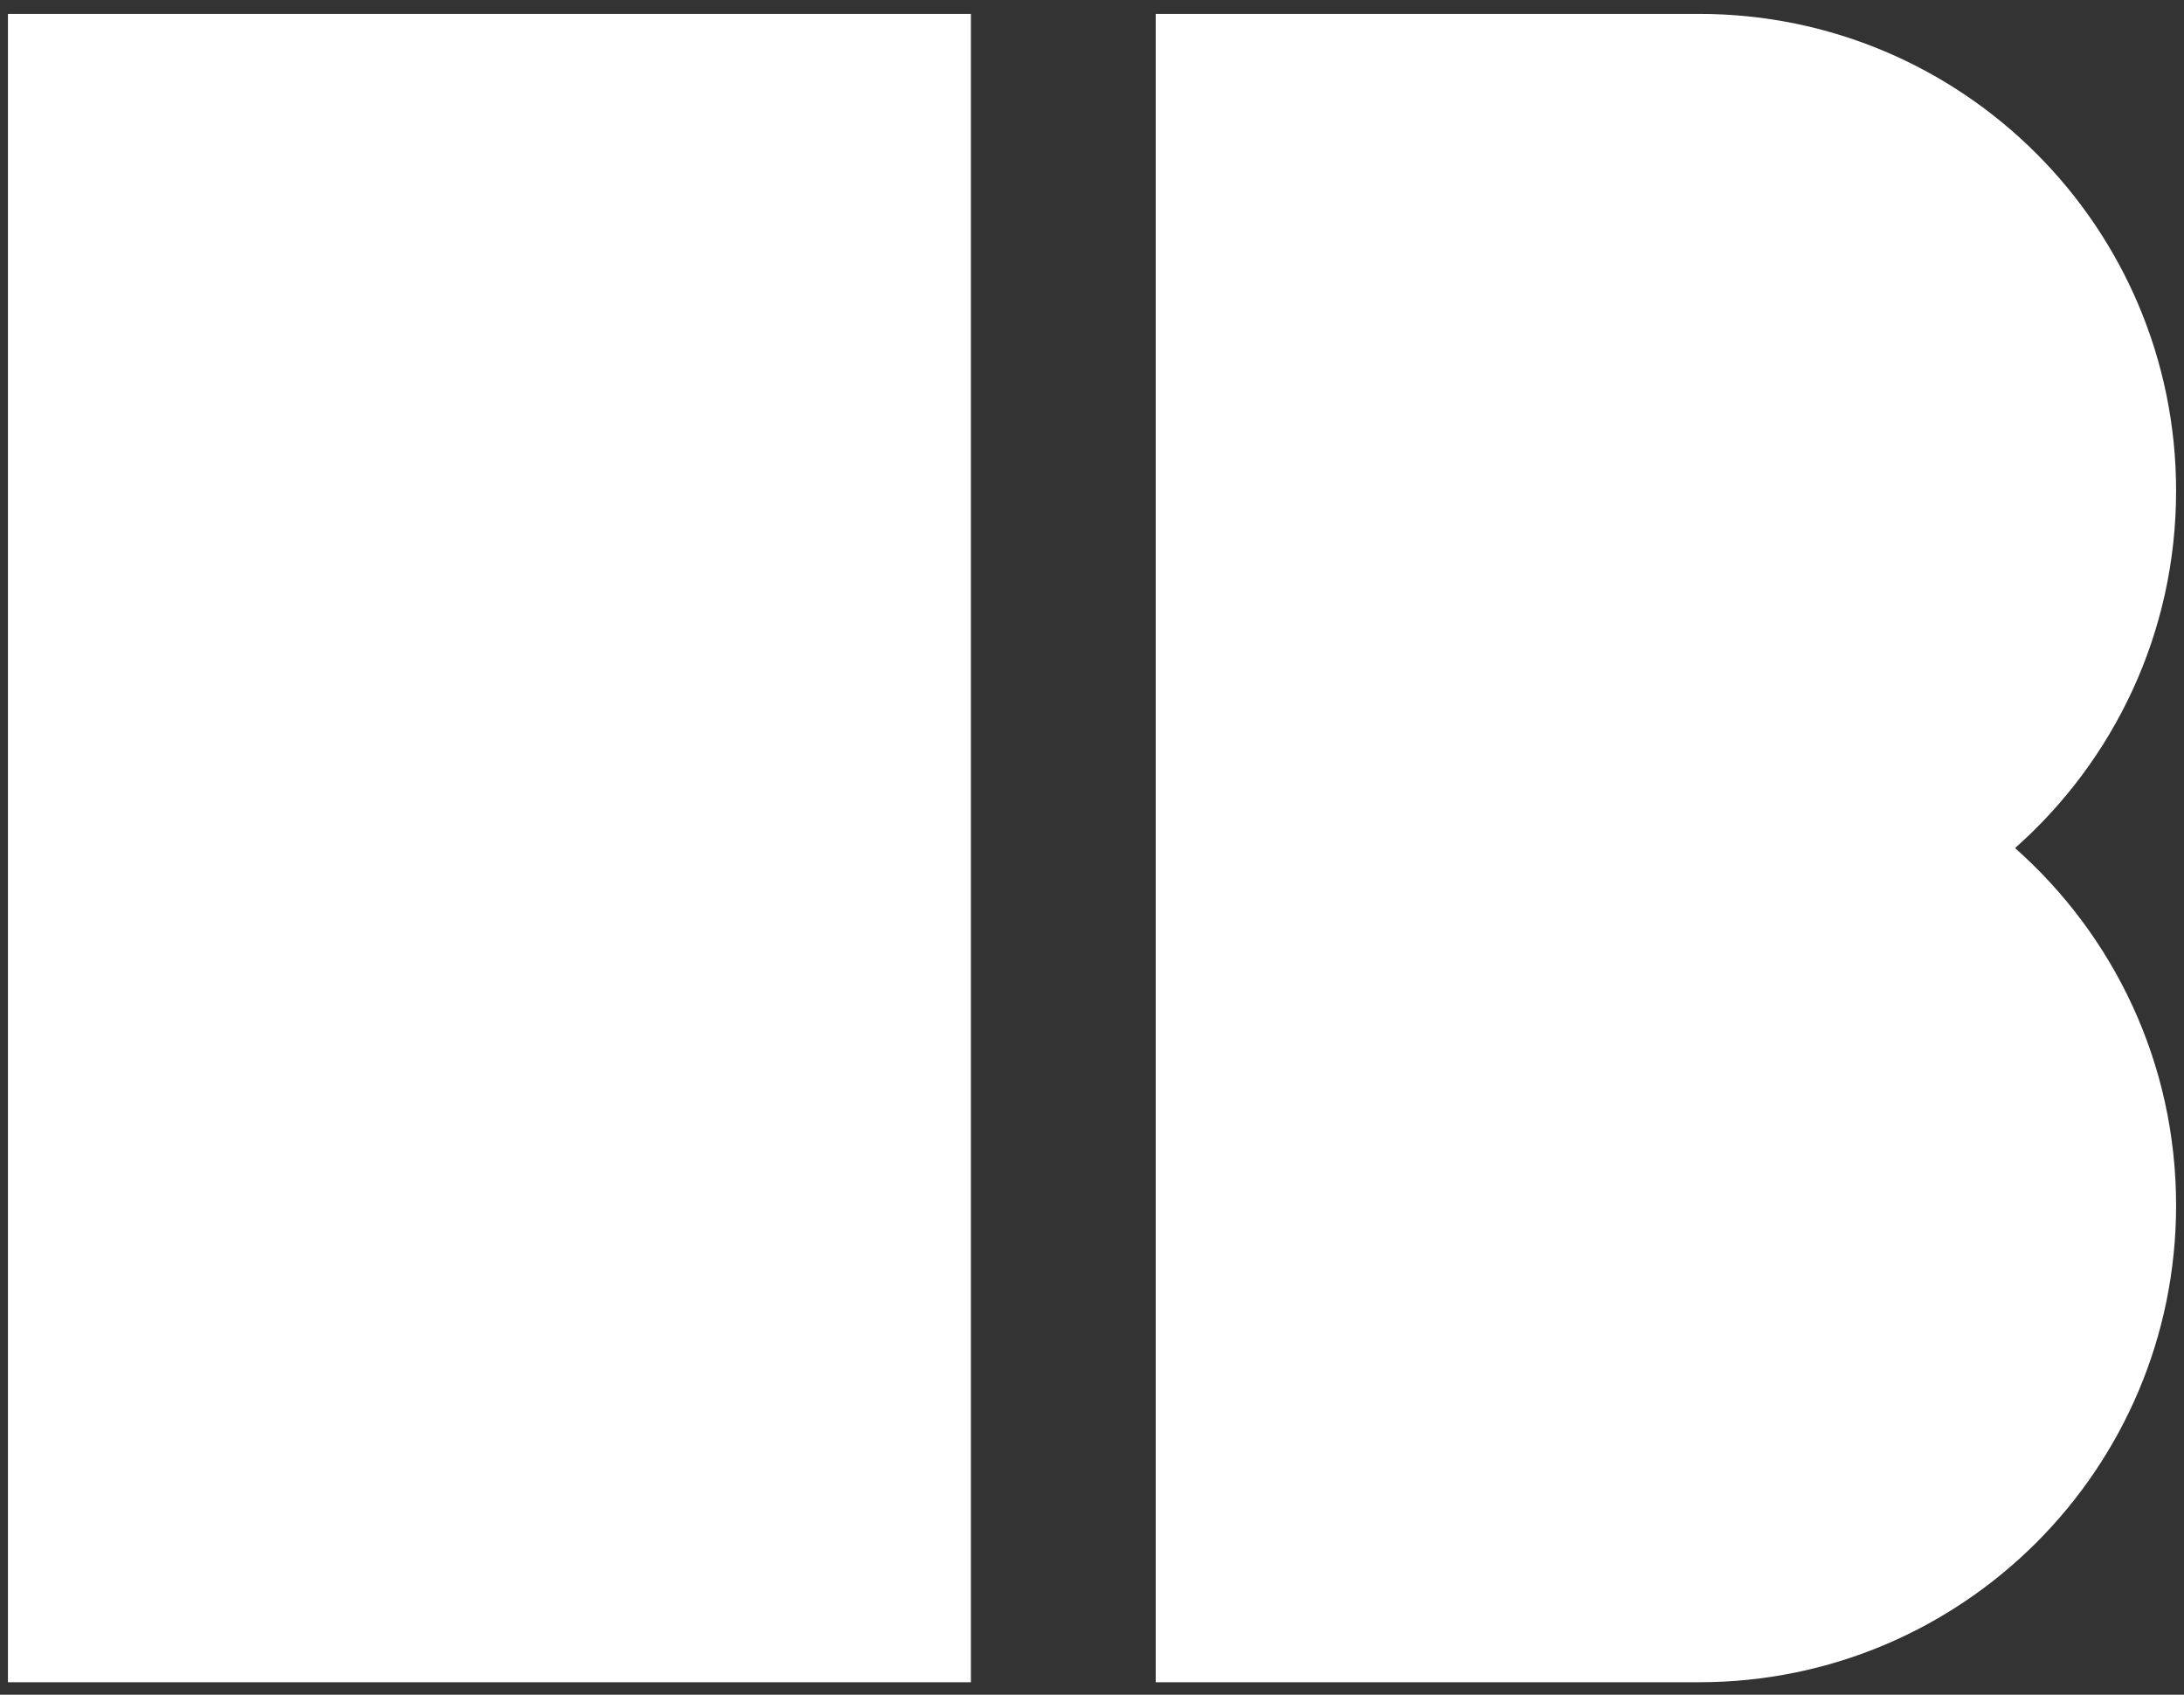 <svg width="58" height="45" viewBox="0 0 58 45" fill="none" xmlns="http://www.w3.org/2000/svg">
<rect x="0" y="0" width="58" height="45" fill="#333333" stroke="none"/>
<path d="M25.784 44.669H0.211V0.369H25.784V44.669ZM45.126 0.369C52.12 0.369 57.79 6.04 57.79 13.034C57.79 16.811 56.135 20.198 53.513 22.519C56.135 24.839 57.79 28.228 57.79 32.005C57.79 38.999 52.12 44.669 45.126 44.669H30.692V0.369H45.126Z" fill="white"/>
</svg>
